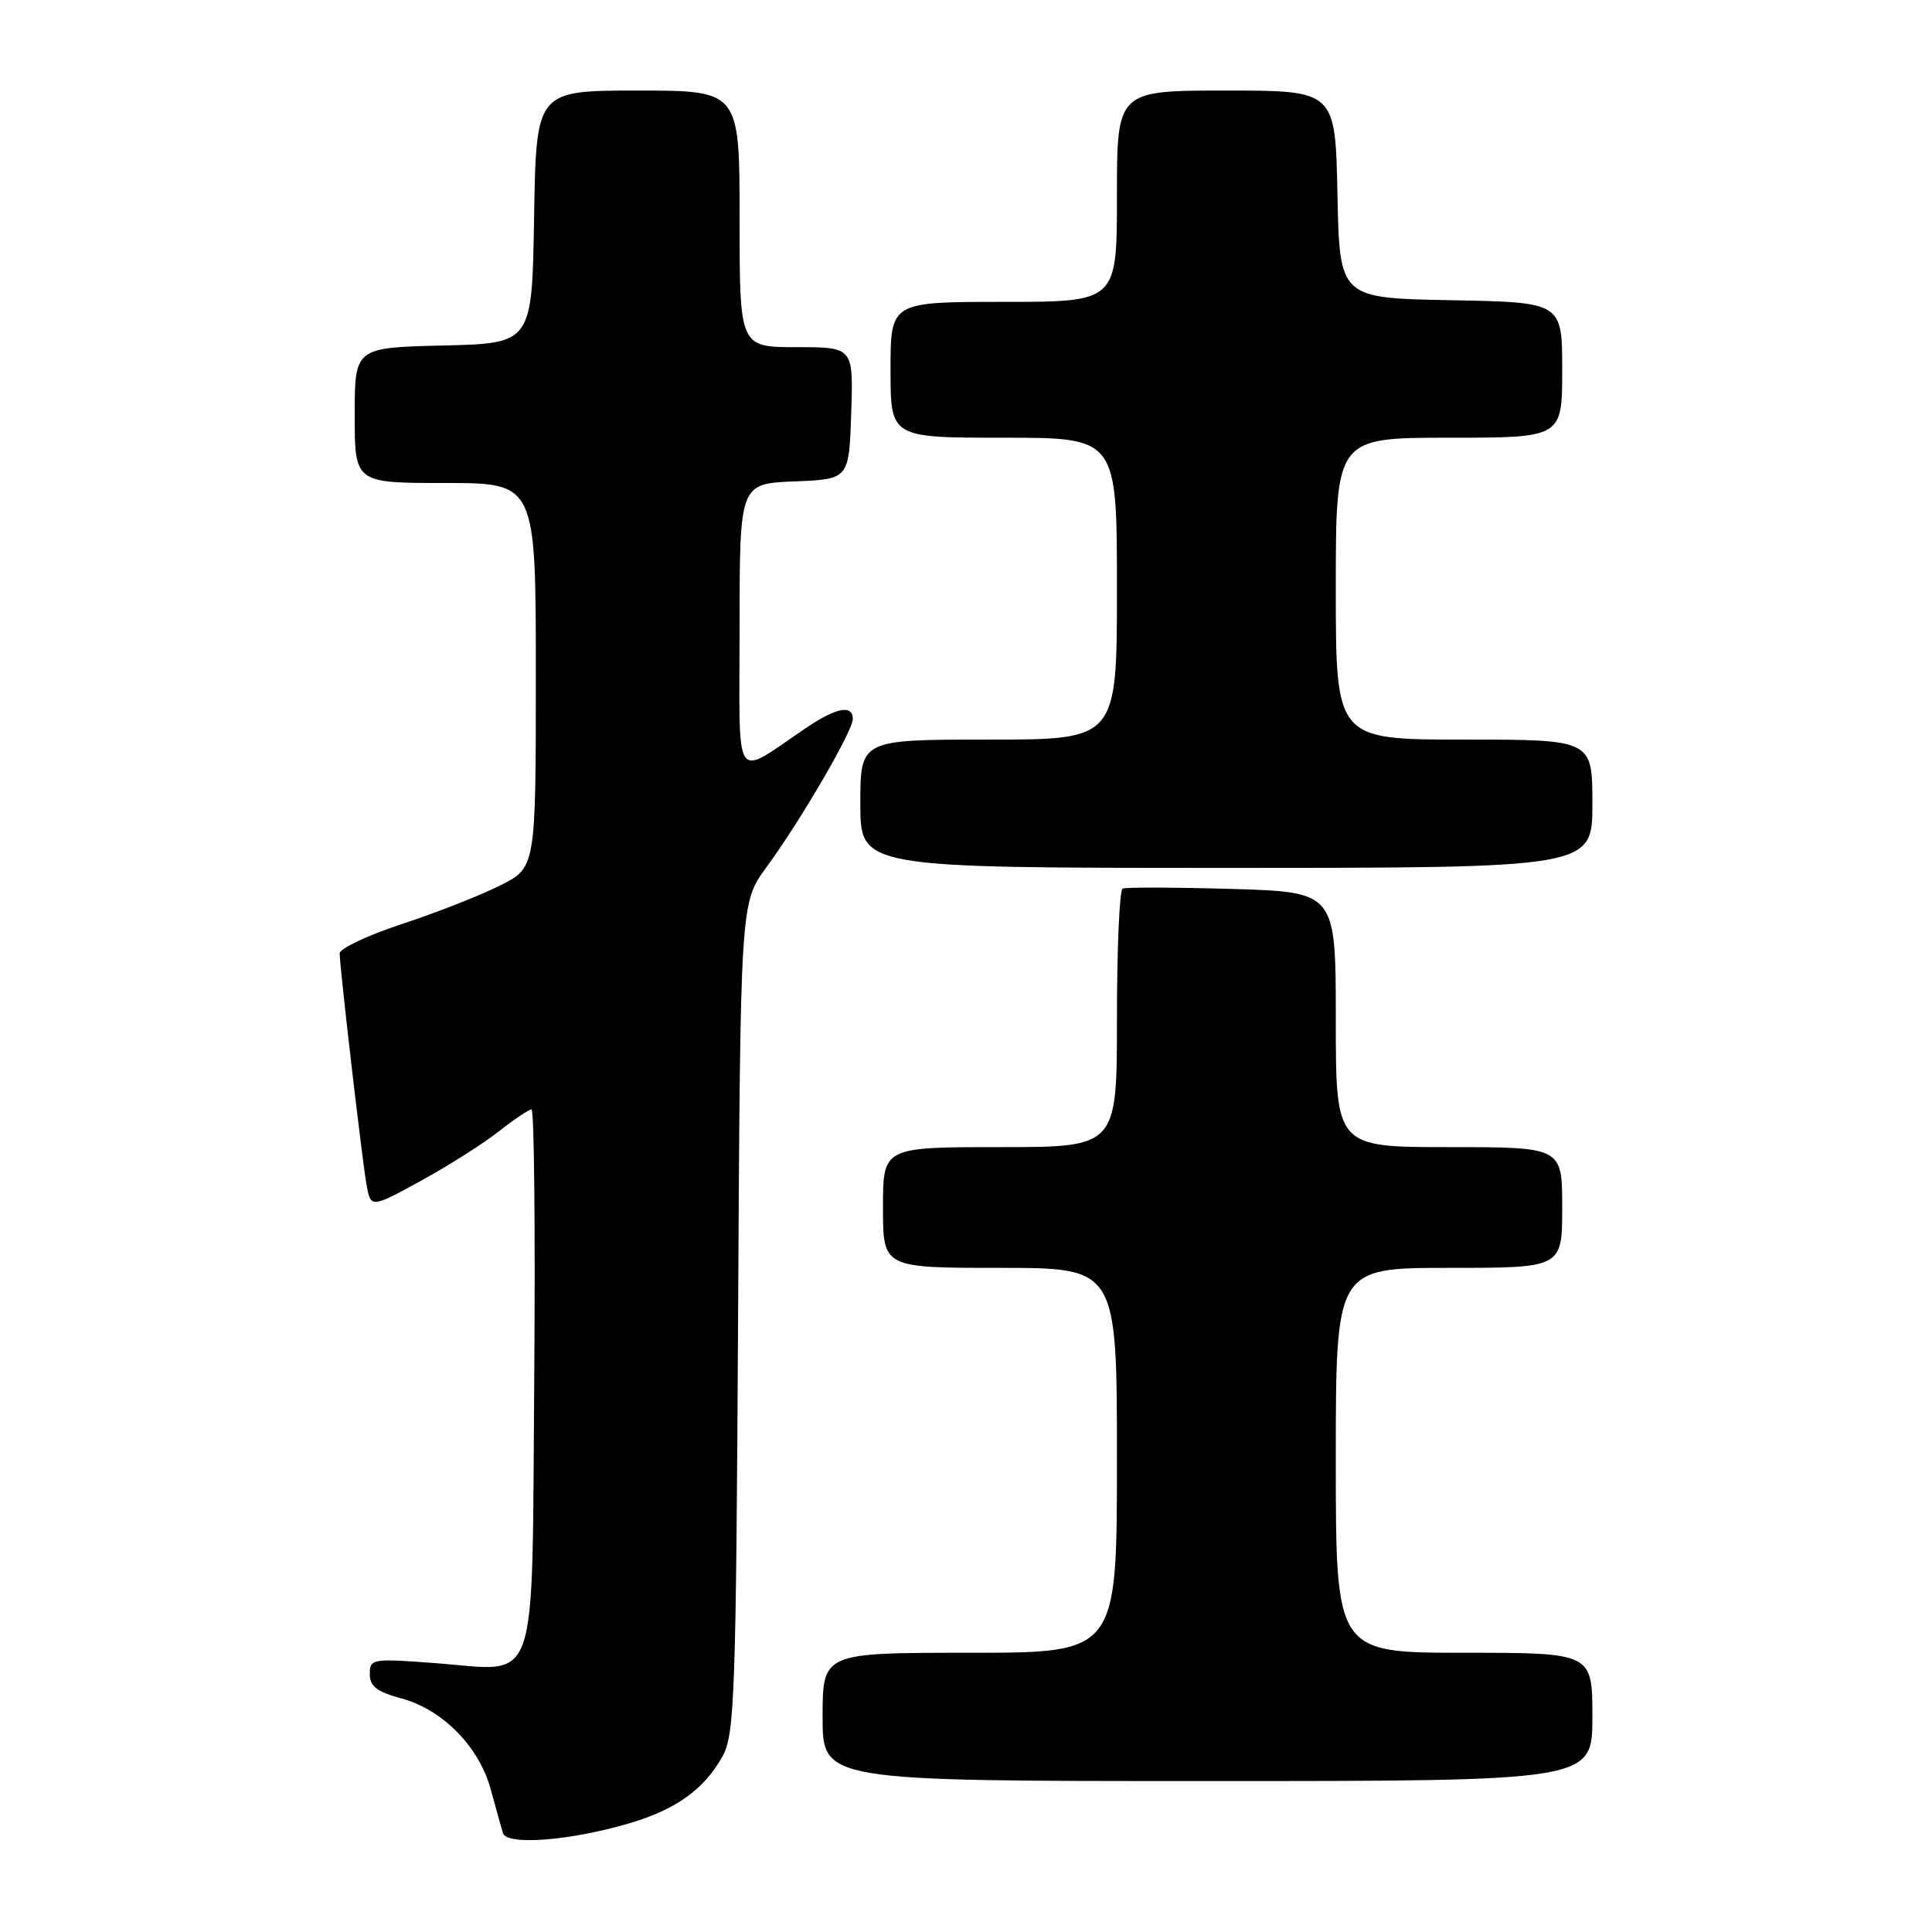 <?xml version="1.0" encoding="UTF-8" standalone="no"?>
<!DOCTYPE svg PUBLIC "-//W3C//DTD SVG 1.1//EN" "http://www.w3.org/Graphics/SVG/1.1/DTD/svg11.dtd" >
<svg xmlns="http://www.w3.org/2000/svg" xmlns:xlink="http://www.w3.org/1999/xlink" version="1.1" viewBox="0 0 256 256">
 <g >
 <path fill="currentColor"
d=" M 83.61 241.53 C 89.66 239.72 93.40 237.00 95.77 232.66 C 97.34 229.79 97.53 224.41 97.80 174.57 C 98.10 119.64 98.10 119.64 101.53 114.95 C 106.05 108.80 113.00 96.87 113.00 95.27 C 113.00 93.35 110.86 93.74 106.98 96.34 C 96.98 103.06 98.00 104.56 98.00 83.16 C 98.00 64.09 98.00 64.09 105.25 63.79 C 112.50 63.50 112.50 63.50 112.79 54.75 C 113.08 46.00 113.08 46.00 105.54 46.00 C 98.00 46.00 98.00 46.00 98.00 29.00 C 98.00 12.00 98.00 12.00 84.52 12.00 C 71.05 12.00 71.05 12.00 70.77 28.75 C 70.50 45.50 70.50 45.50 58.75 45.78 C 47.00 46.06 47.00 46.06 47.00 55.03 C 47.00 64.00 47.00 64.00 59.00 64.00 C 71.00 64.00 71.00 64.00 71.00 89.48 C 71.00 114.97 71.00 114.97 66.25 117.34 C 63.64 118.65 57.79 120.95 53.25 122.44 C 48.71 123.94 45.00 125.69 45.01 126.33 C 45.02 128.20 47.92 153.18 48.54 156.81 C 49.11 160.12 49.11 160.12 55.81 156.44 C 59.49 154.42 64.14 151.47 66.14 149.88 C 68.15 148.30 70.08 147.00 70.43 147.00 C 70.78 147.00 70.94 163.01 70.79 182.58 C 70.45 224.71 71.58 221.42 57.78 220.38 C 49.31 219.74 49.00 219.79 49.00 221.82 C 49.00 223.44 49.95 224.18 53.19 225.05 C 58.63 226.52 63.48 231.44 65.01 237.05 C 65.68 239.50 66.41 242.13 66.64 242.89 C 67.13 244.58 75.70 243.90 83.61 241.53 Z  M 211.00 227.50 C 211.00 219.00 211.00 219.00 194.00 219.00 C 177.00 219.00 177.00 219.00 177.00 193.50 C 177.00 168.00 177.00 168.00 192.00 168.00 C 207.00 168.00 207.00 168.00 207.00 160.00 C 207.00 152.00 207.00 152.00 192.00 152.00 C 177.00 152.00 177.00 152.00 177.00 135.10 C 177.00 118.20 177.00 118.20 163.25 117.79 C 155.69 117.57 149.16 117.55 148.75 117.75 C 148.34 117.95 148.00 125.74 148.00 135.06 C 148.00 152.00 148.00 152.00 132.50 152.00 C 117.00 152.00 117.00 152.00 117.00 160.00 C 117.00 168.00 117.00 168.00 132.50 168.00 C 148.00 168.00 148.00 168.00 148.00 193.50 C 148.00 219.00 148.00 219.00 128.50 219.00 C 109.00 219.00 109.00 219.00 109.00 227.50 C 109.00 236.00 109.00 236.00 160.00 236.00 C 211.00 236.00 211.00 236.00 211.00 227.50 Z  M 211.00 106.50 C 211.00 98.00 211.00 98.00 194.00 98.00 C 177.00 98.00 177.00 98.00 177.00 78.00 C 177.00 58.00 177.00 58.00 192.00 58.00 C 207.00 58.00 207.00 58.00 207.00 49.03 C 207.00 40.05 207.00 40.05 192.25 39.78 C 177.50 39.50 177.50 39.50 177.22 25.75 C 176.94 12.00 176.94 12.00 162.47 12.00 C 148.00 12.00 148.00 12.00 148.00 26.00 C 148.00 40.00 148.00 40.00 133.00 40.00 C 118.00 40.00 118.00 40.00 118.00 49.00 C 118.00 58.00 118.00 58.00 133.00 58.00 C 148.00 58.00 148.00 58.00 148.00 78.00 C 148.00 98.00 148.00 98.00 131.00 98.00 C 114.00 98.00 114.00 98.00 114.00 106.50 C 114.00 115.00 114.00 115.00 162.50 115.00 C 211.00 115.00 211.00 115.00 211.00 106.50 Z "/>
</g>
</svg>